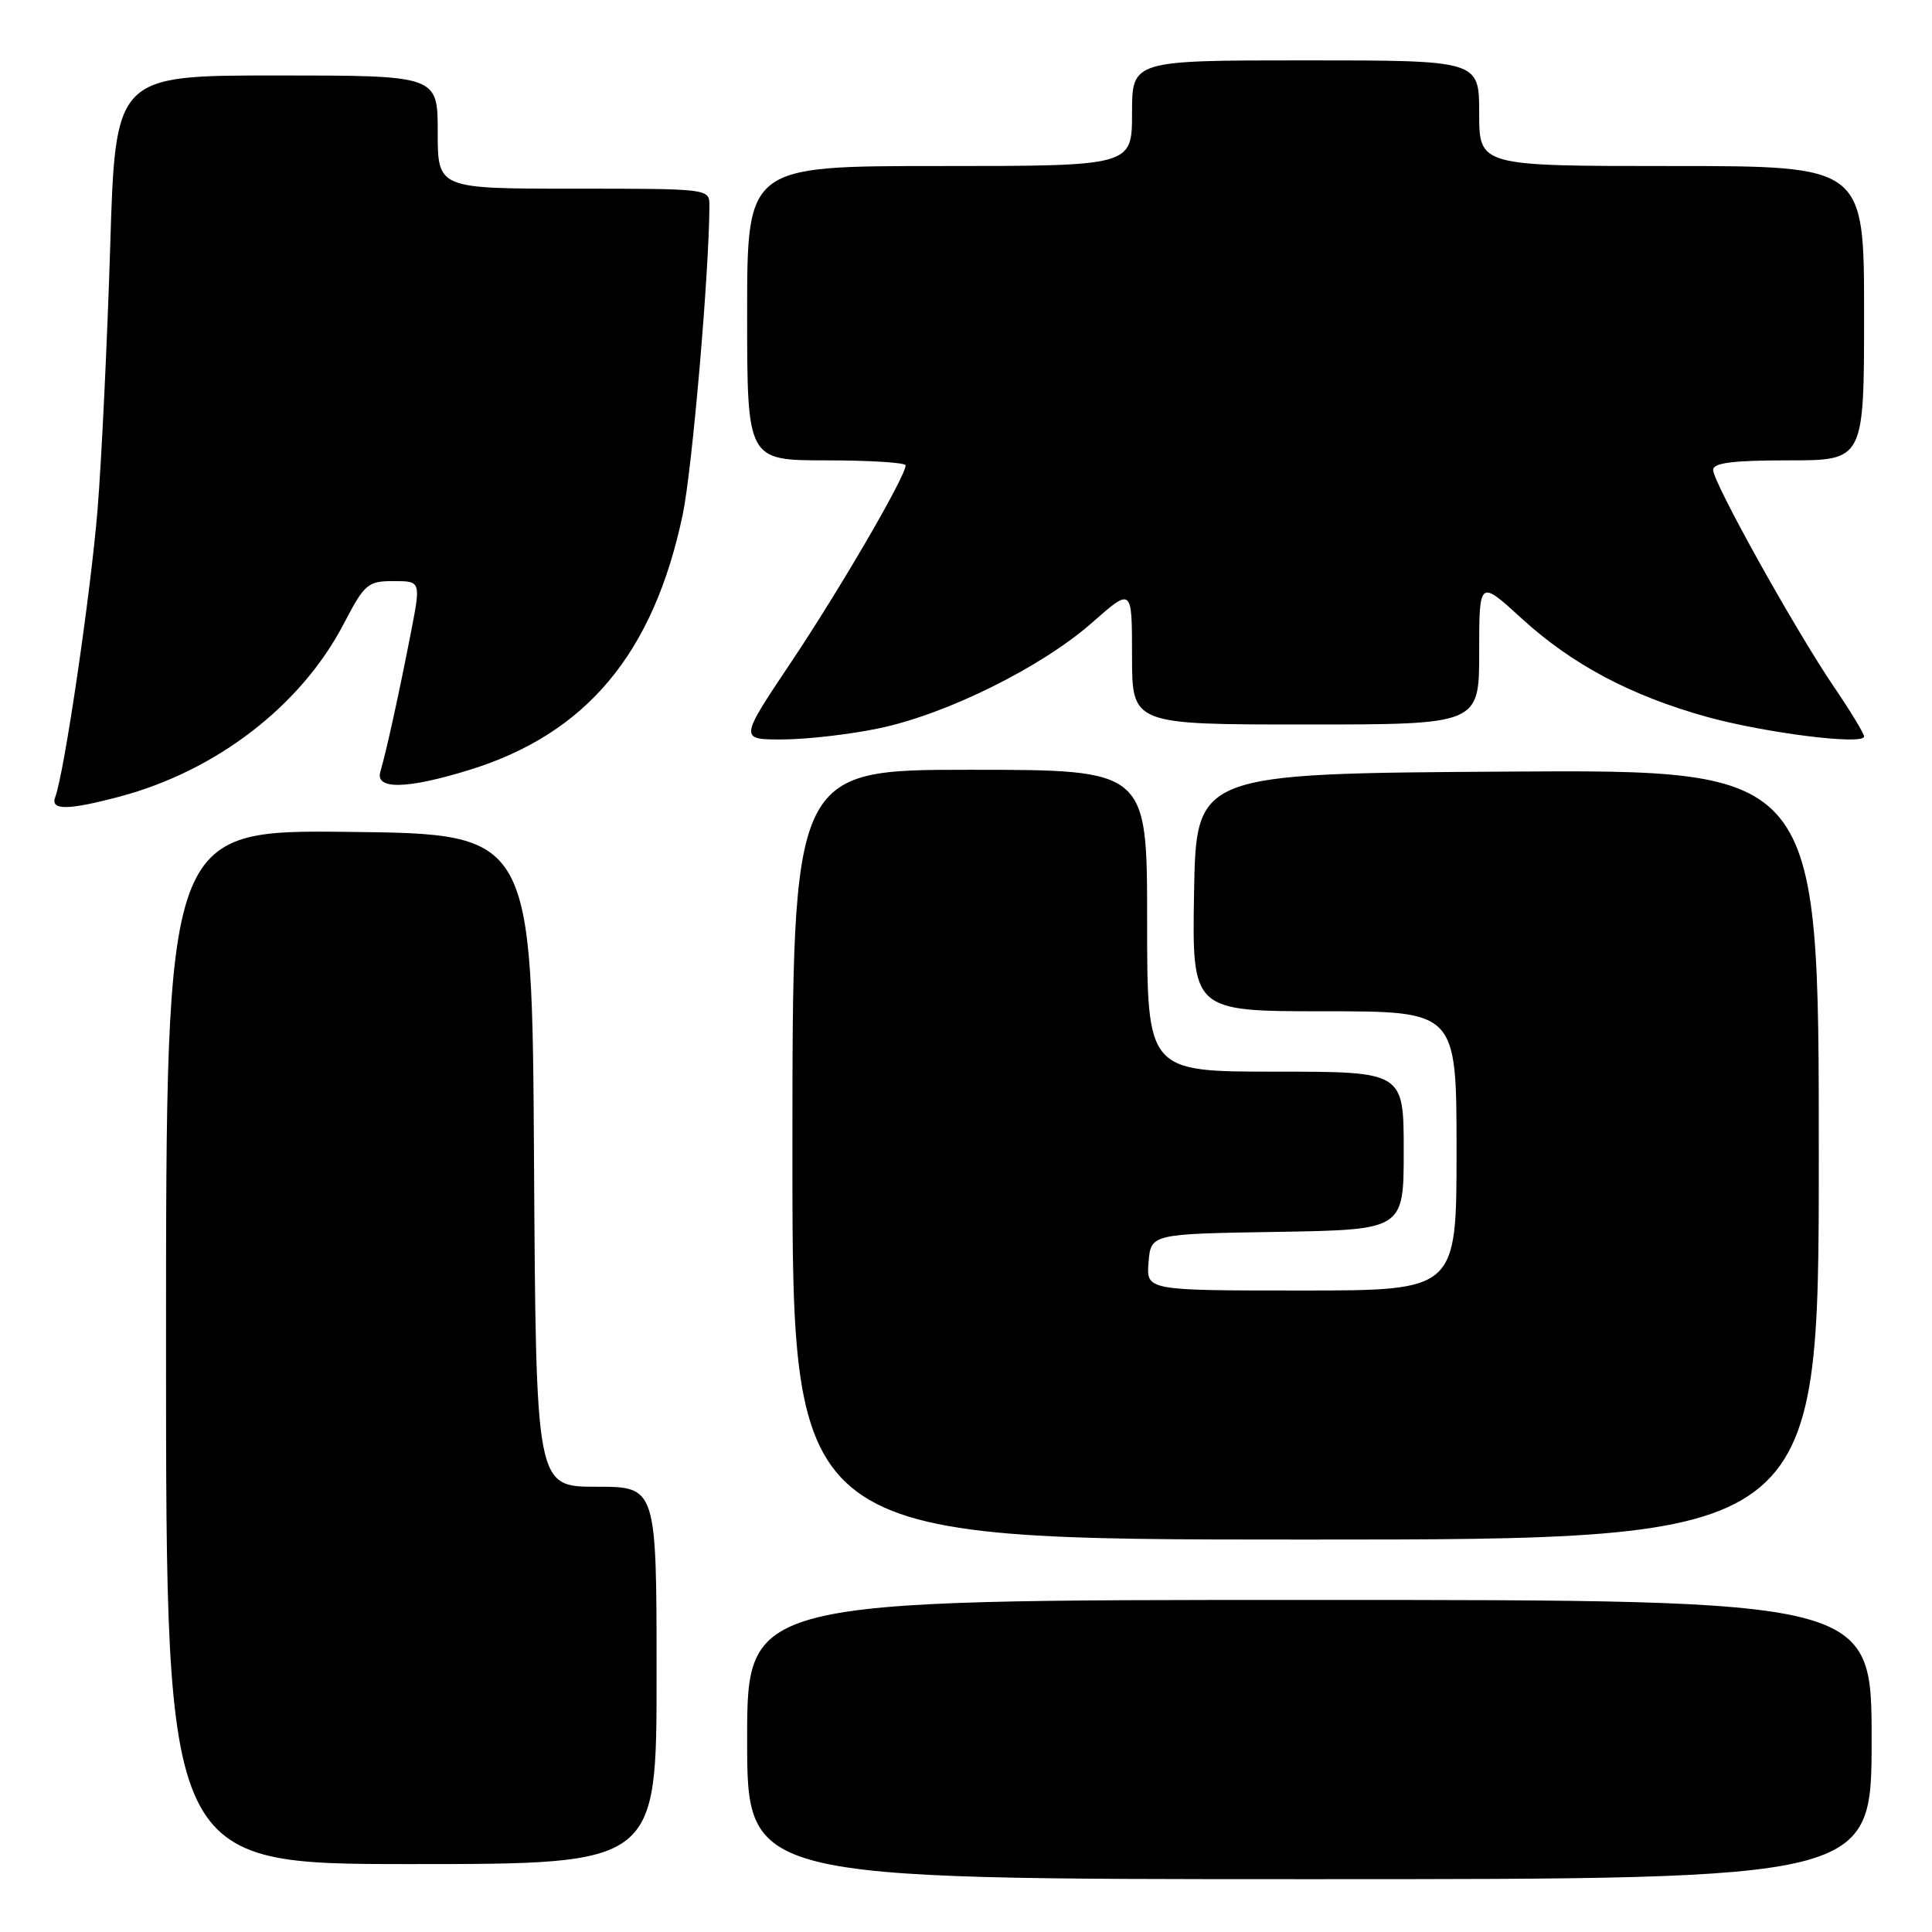 <?xml version="1.0" encoding="UTF-8" standalone="no"?>
<!DOCTYPE svg PUBLIC "-//W3C//DTD SVG 1.1//EN" "http://www.w3.org/Graphics/SVG/1.1/DTD/svg11.dtd" >
<svg xmlns="http://www.w3.org/2000/svg" xmlns:xlink="http://www.w3.org/1999/xlink" version="1.1" viewBox="0 0 256 256">
 <g >
 <path fill="currentColor"
d=" M 248.00 230.50 C 248.00 212.00 248.00 212.00 173.50 212.00 C 99.00 212.00 99.00 212.00 99.00 230.50 C 99.00 249.00 99.00 249.00 173.50 249.00 C 248.00 249.00 248.00 249.00 248.00 230.50 Z  M 87.00 222.00 C 87.00 197.00 87.00 197.00 79.01 197.00 C 71.02 197.00 71.02 197.00 70.76 153.75 C 70.50 110.50 70.50 110.50 46.25 110.23 C 22.00 109.96 22.00 109.96 22.00 178.48 C 22.00 247.00 22.00 247.00 54.50 247.00 C 87.00 247.00 87.00 247.00 87.00 222.00 Z  M 241.00 152.99 C 241.00 101.98 241.00 101.98 199.75 102.24 C 158.50 102.50 158.50 102.50 158.22 118.25 C 157.95 134.00 157.95 134.00 175.47 134.00 C 193.00 134.00 193.00 134.00 193.00 152.50 C 193.00 171.00 193.00 171.00 172.44 171.00 C 151.88 171.00 151.88 171.00 152.19 167.25 C 152.50 163.50 152.50 163.50 169.25 163.23 C 186.00 162.95 186.00 162.95 186.00 152.48 C 186.00 142.00 186.00 142.00 169.00 142.00 C 152.00 142.00 152.00 142.00 152.00 122.00 C 152.00 102.00 152.00 102.00 128.50 102.00 C 105.00 102.00 105.00 102.00 105.00 153.00 C 105.00 204.00 105.00 204.00 173.00 204.00 C 241.00 204.00 241.00 204.00 241.00 152.99 Z  M 15.87 105.55 C 28.68 102.14 39.87 93.52 45.52 82.71 C 48.31 77.36 48.73 77.00 52.13 77.00 C 55.77 77.00 55.77 77.00 54.46 83.75 C 52.94 91.60 51.15 99.75 50.40 102.25 C 49.67 104.66 53.92 104.58 62.19 102.02 C 77.70 97.23 86.59 86.60 90.46 68.20 C 91.72 62.22 93.98 35.99 94.00 27.25 C 94.00 25.00 94.00 25.00 76.00 25.00 C 58.00 25.00 58.00 25.00 58.00 17.50 C 58.00 10.00 58.00 10.00 36.65 10.00 C 15.29 10.00 15.29 10.00 14.60 32.75 C 14.21 45.26 13.46 60.90 12.93 67.50 C 12.01 78.71 8.51 102.49 7.32 105.61 C 6.63 107.40 8.98 107.38 15.87 105.55 Z  M 116.50 96.50 C 125.48 94.62 138.05 88.38 144.75 82.47 C 150.00 77.84 150.00 77.84 150.00 86.92 C 150.00 96.00 150.00 96.00 173.00 96.00 C 196.00 96.00 196.00 96.00 196.00 86.40 C 196.00 76.80 196.00 76.80 201.64 81.96 C 208.32 88.06 216.09 92.18 226.17 94.99 C 233.91 97.13 247.00 98.77 247.00 97.59 C 247.00 97.20 245.19 94.22 242.98 90.97 C 237.83 83.38 227.00 63.94 227.00 62.27 C 227.00 61.33 229.57 61.00 237.00 61.00 C 247.00 61.00 247.00 61.00 247.00 41.50 C 247.00 22.00 247.00 22.00 221.50 22.00 C 196.00 22.00 196.00 22.00 196.00 15.00 C 196.00 8.00 196.00 8.00 173.00 8.00 C 150.00 8.00 150.00 8.00 150.00 15.00 C 150.00 22.00 150.00 22.00 124.50 22.00 C 99.00 22.00 99.00 22.00 99.00 41.50 C 99.00 61.00 99.00 61.00 109.50 61.00 C 115.28 61.00 120.00 61.30 120.00 61.66 C 120.00 63.13 111.29 78.09 104.82 87.75 C 97.96 98.00 97.96 98.00 103.73 97.98 C 106.90 97.97 112.65 97.31 116.50 96.50 Z "/>
</g>
</svg>